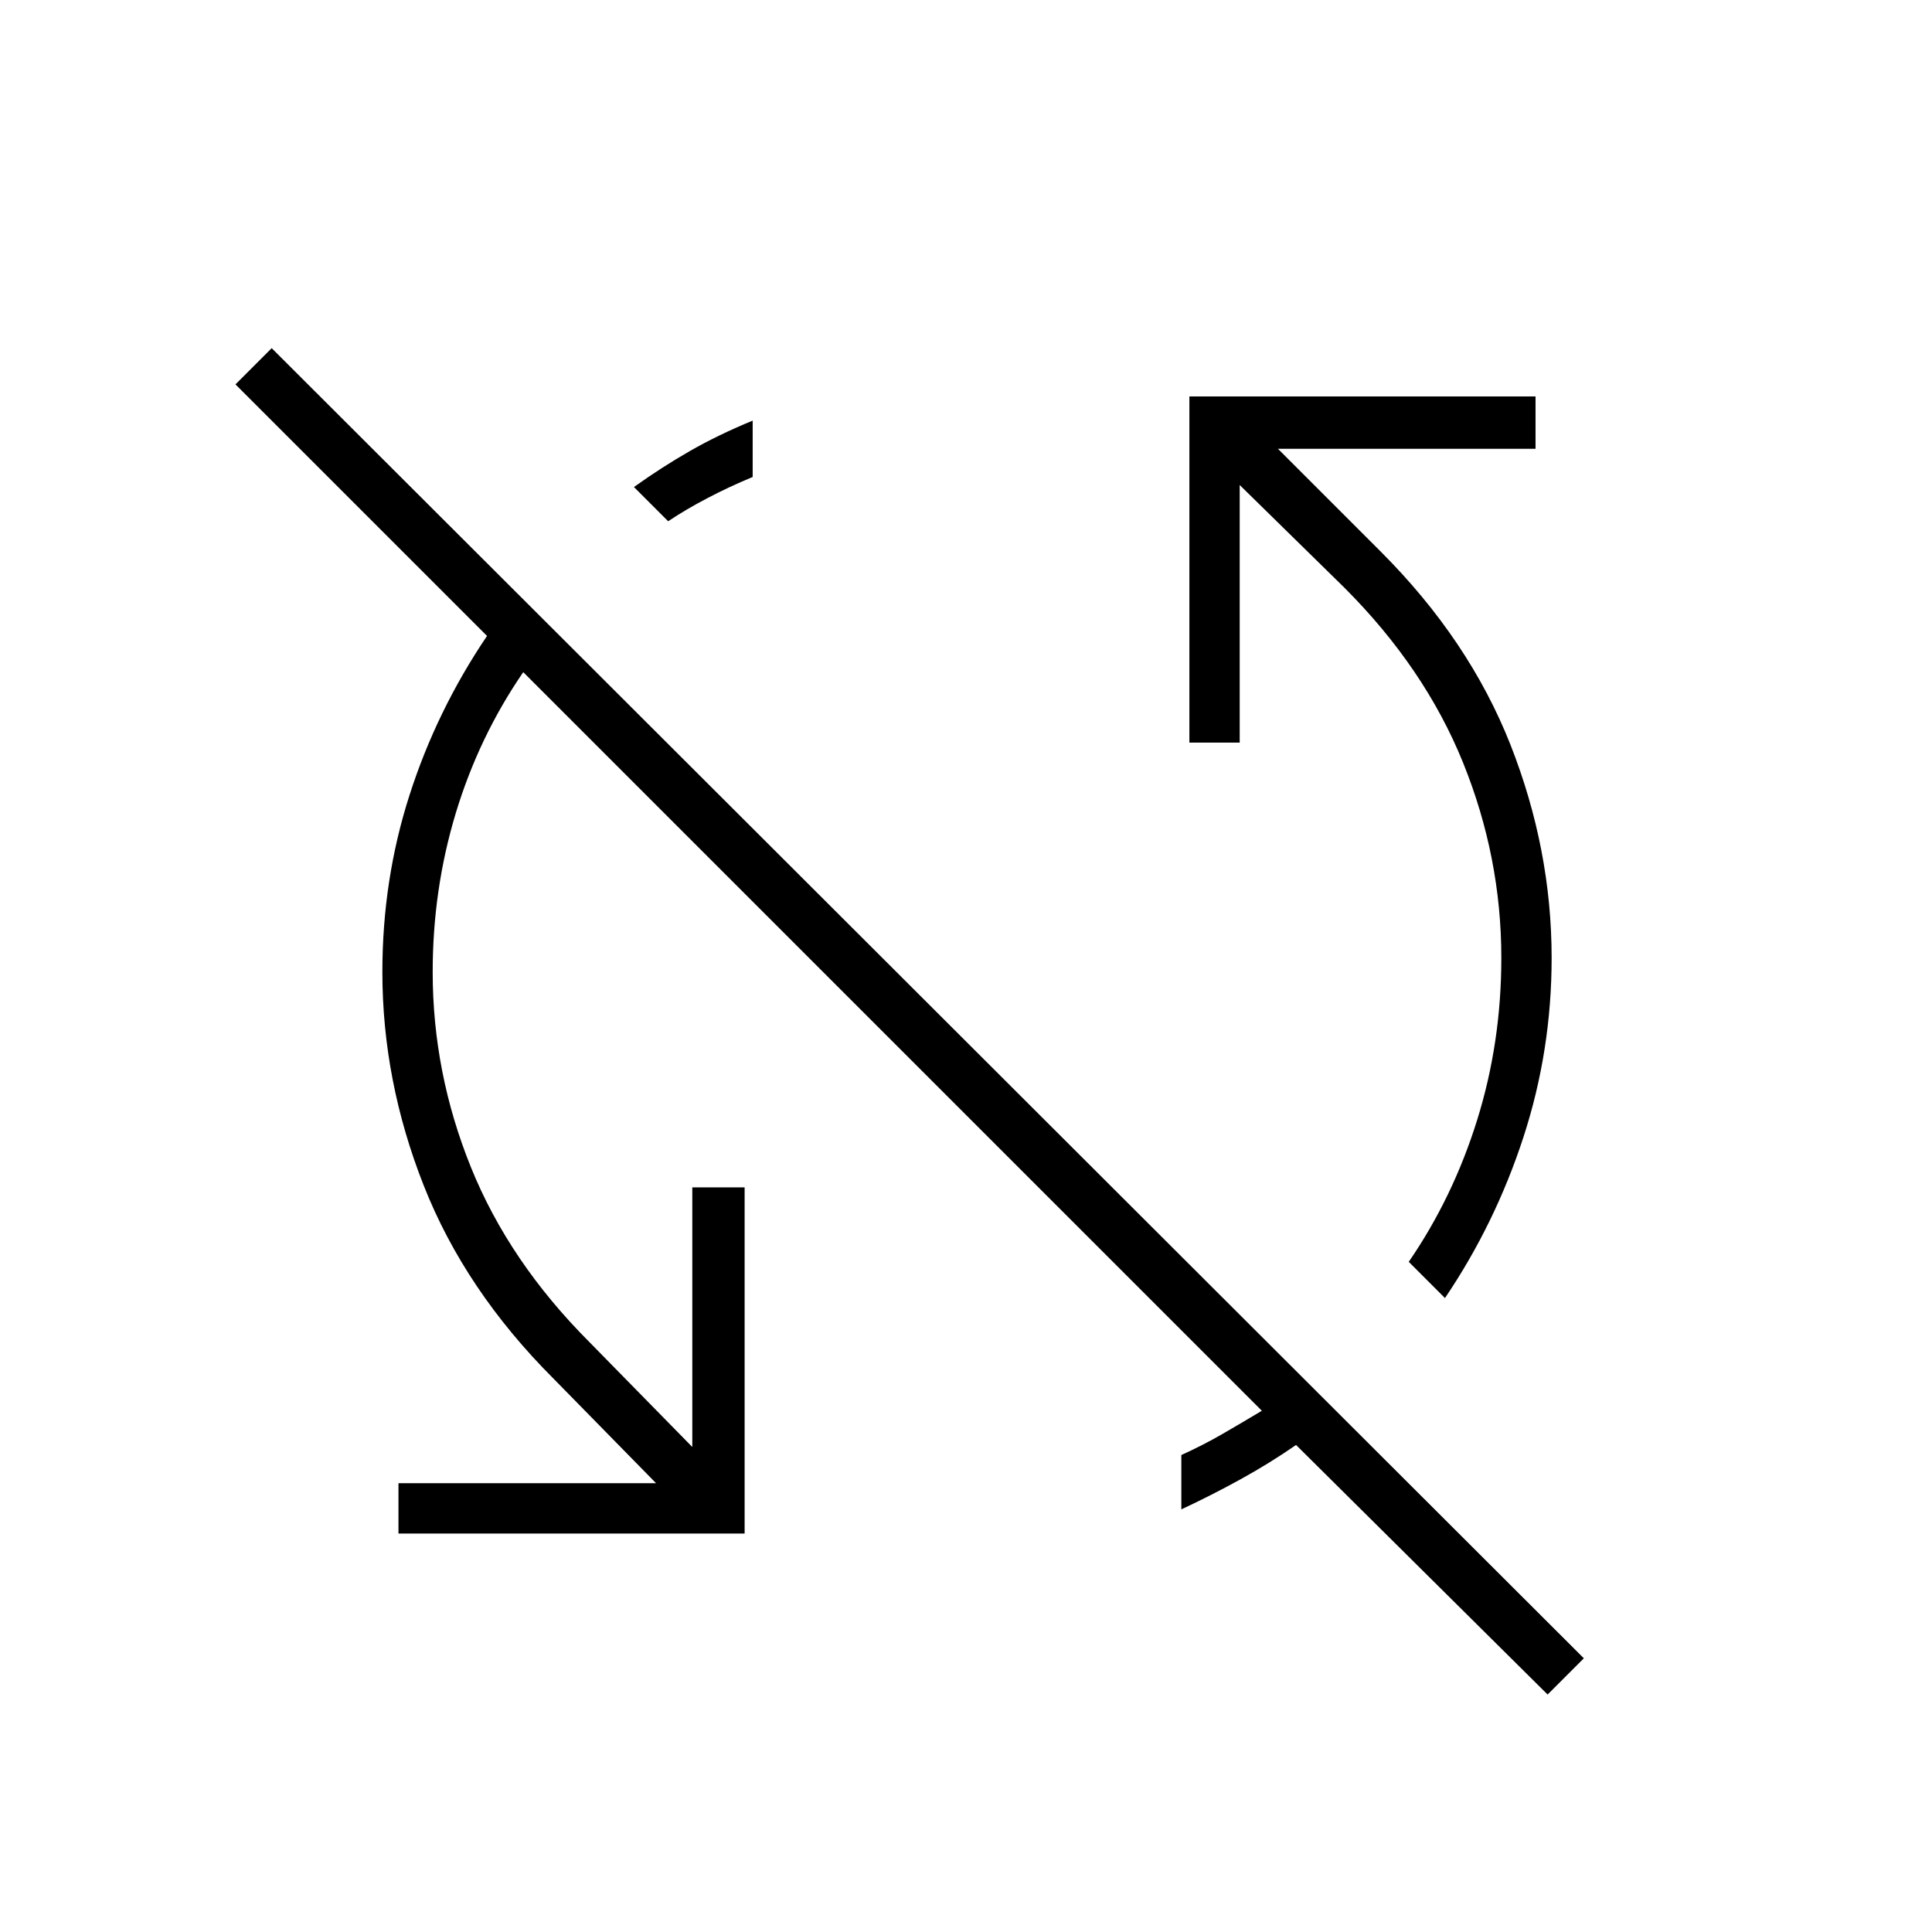<svg xmlns="http://www.w3.org/2000/svg" height="24" width="24"><path d="m19.225 21.05-3.125-3.1q-.325.225-.687.425-.363.2-.738.375v-.675q.275-.125.513-.263.237-.137.487-.287L6.5 8.35q-.55.8-.838 1.75-.287.95-.287 1.975 0 1.25.475 2.425.475 1.175 1.475 2.175l1.275 1.3V14.75h.65v4.3h-4.3v-.625h3.2l-1.275-1.3q-1.1-1.1-1.612-2.4-.513-1.3-.513-2.65 0-1.15.338-2.2.337-1.05.962-1.975L2.925 4.775l.45-.45 16.3 16.275Zm-1.275-4.925-.45-.45q.55-.8.85-1.763.3-.962.3-2.012 0-1.25-.475-2.425Q17.7 8.3 16.7 7.3l-1.3-1.275v3.2h-.625v-4.3h4.3v.65h-3.2L17.15 6.85q1.1 1.1 1.613 2.4.512 1.3.512 2.65 0 1.15-.35 2.225-.35 1.075-.975 2ZM8.3 6.475l-.425-.425q.35-.25.7-.45t.775-.375v.7q-.3.125-.562.263-.263.137-.488.287Z"/></svg>